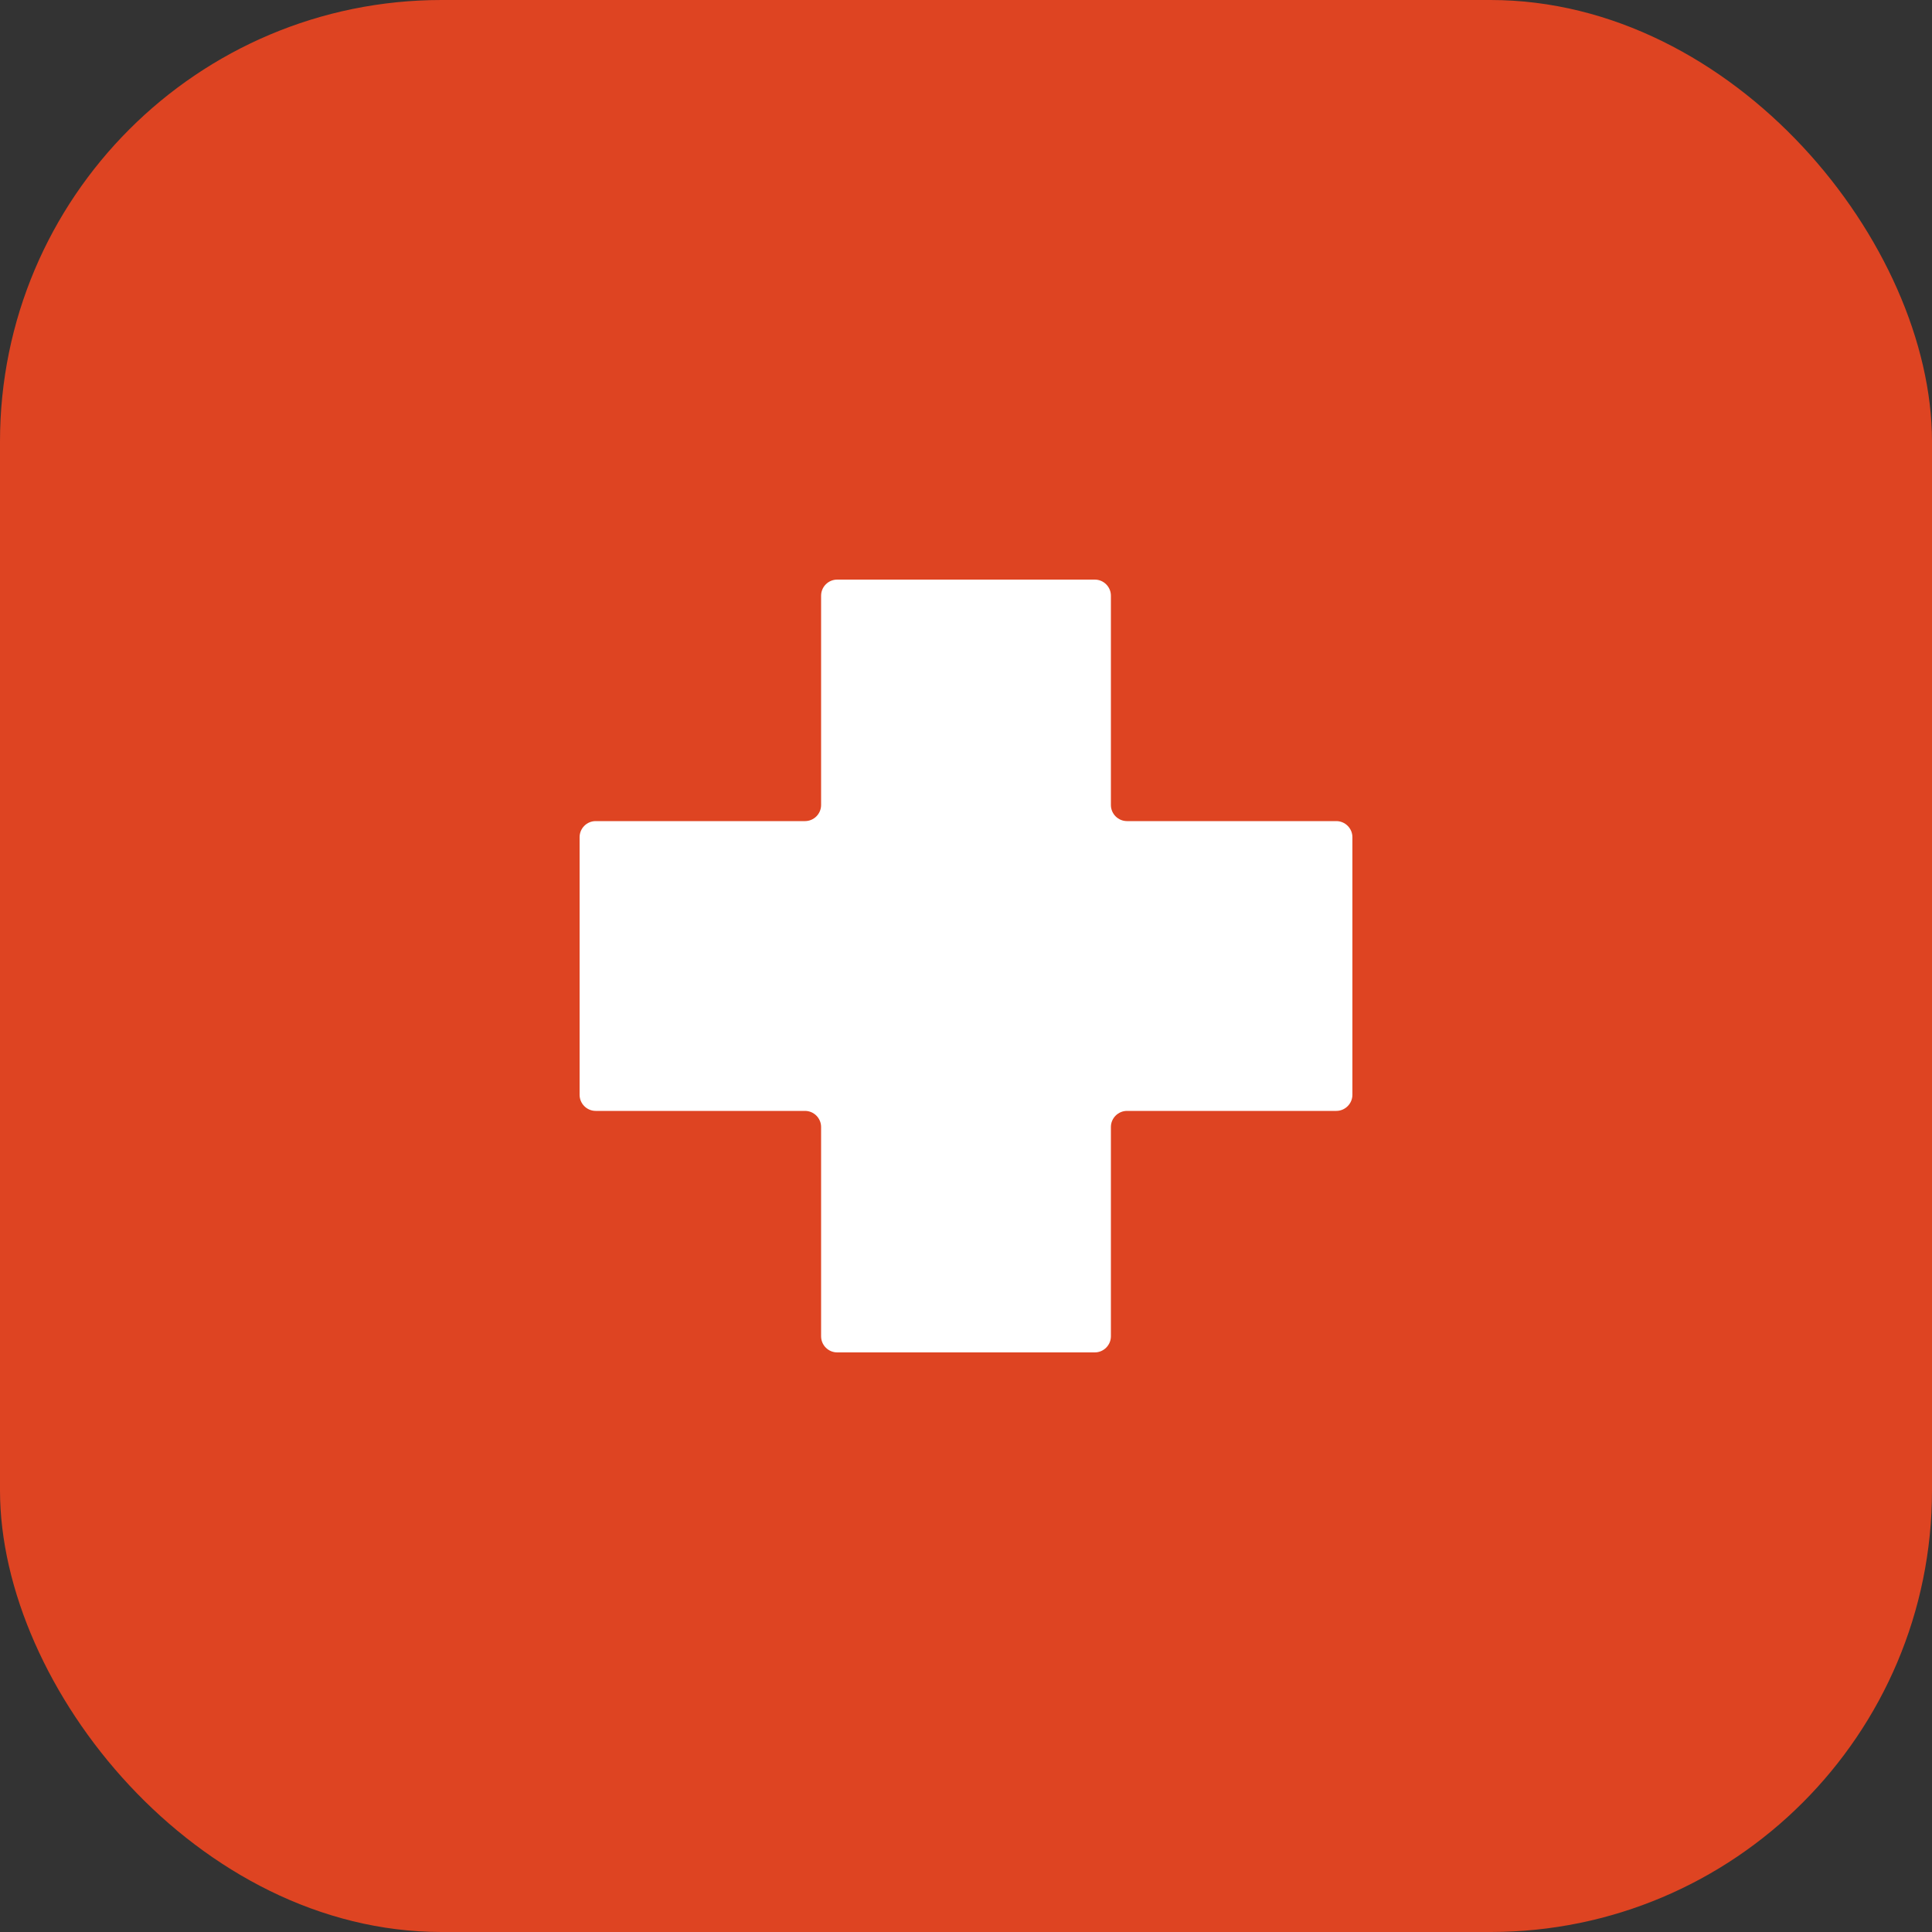 <svg width="70" height="70" viewBox="0 0 70 70" fill="none" xmlns="http://www.w3.org/2000/svg">
<rect x="0" y="0" width="70" height="70" fill="#333333" stroke="none"/>
<rect width="70" height="70" rx="16" fill="#DE4422"/>
<path d="M49 30.333C49 30.012 48.737 29.75 48.417 29.75H40.833C40.513 29.75 40.25 29.488 40.25 29.167V21.583C40.25 21.262 39.987 21 39.667 21H30.333C30.012 21 29.75 21.262 29.75 21.583V29.167C29.75 29.488 29.488 29.75 29.167 29.75H21.583C21.262 29.75 21 30.012 21 30.333V39.667C21 39.987 21.262 40.25 21.583 40.25H29.167C29.488 40.25 29.75 40.513 29.75 40.833V48.417C29.75 48.737 30.012 49 30.333 49H39.667C39.987 49 40.25 48.737 40.25 48.417V40.833C40.25 40.513 40.513 40.25 40.833 40.25H48.417C48.737 40.25 49 39.987 49 39.667V30.333Z" fill="white"/>
</svg>
